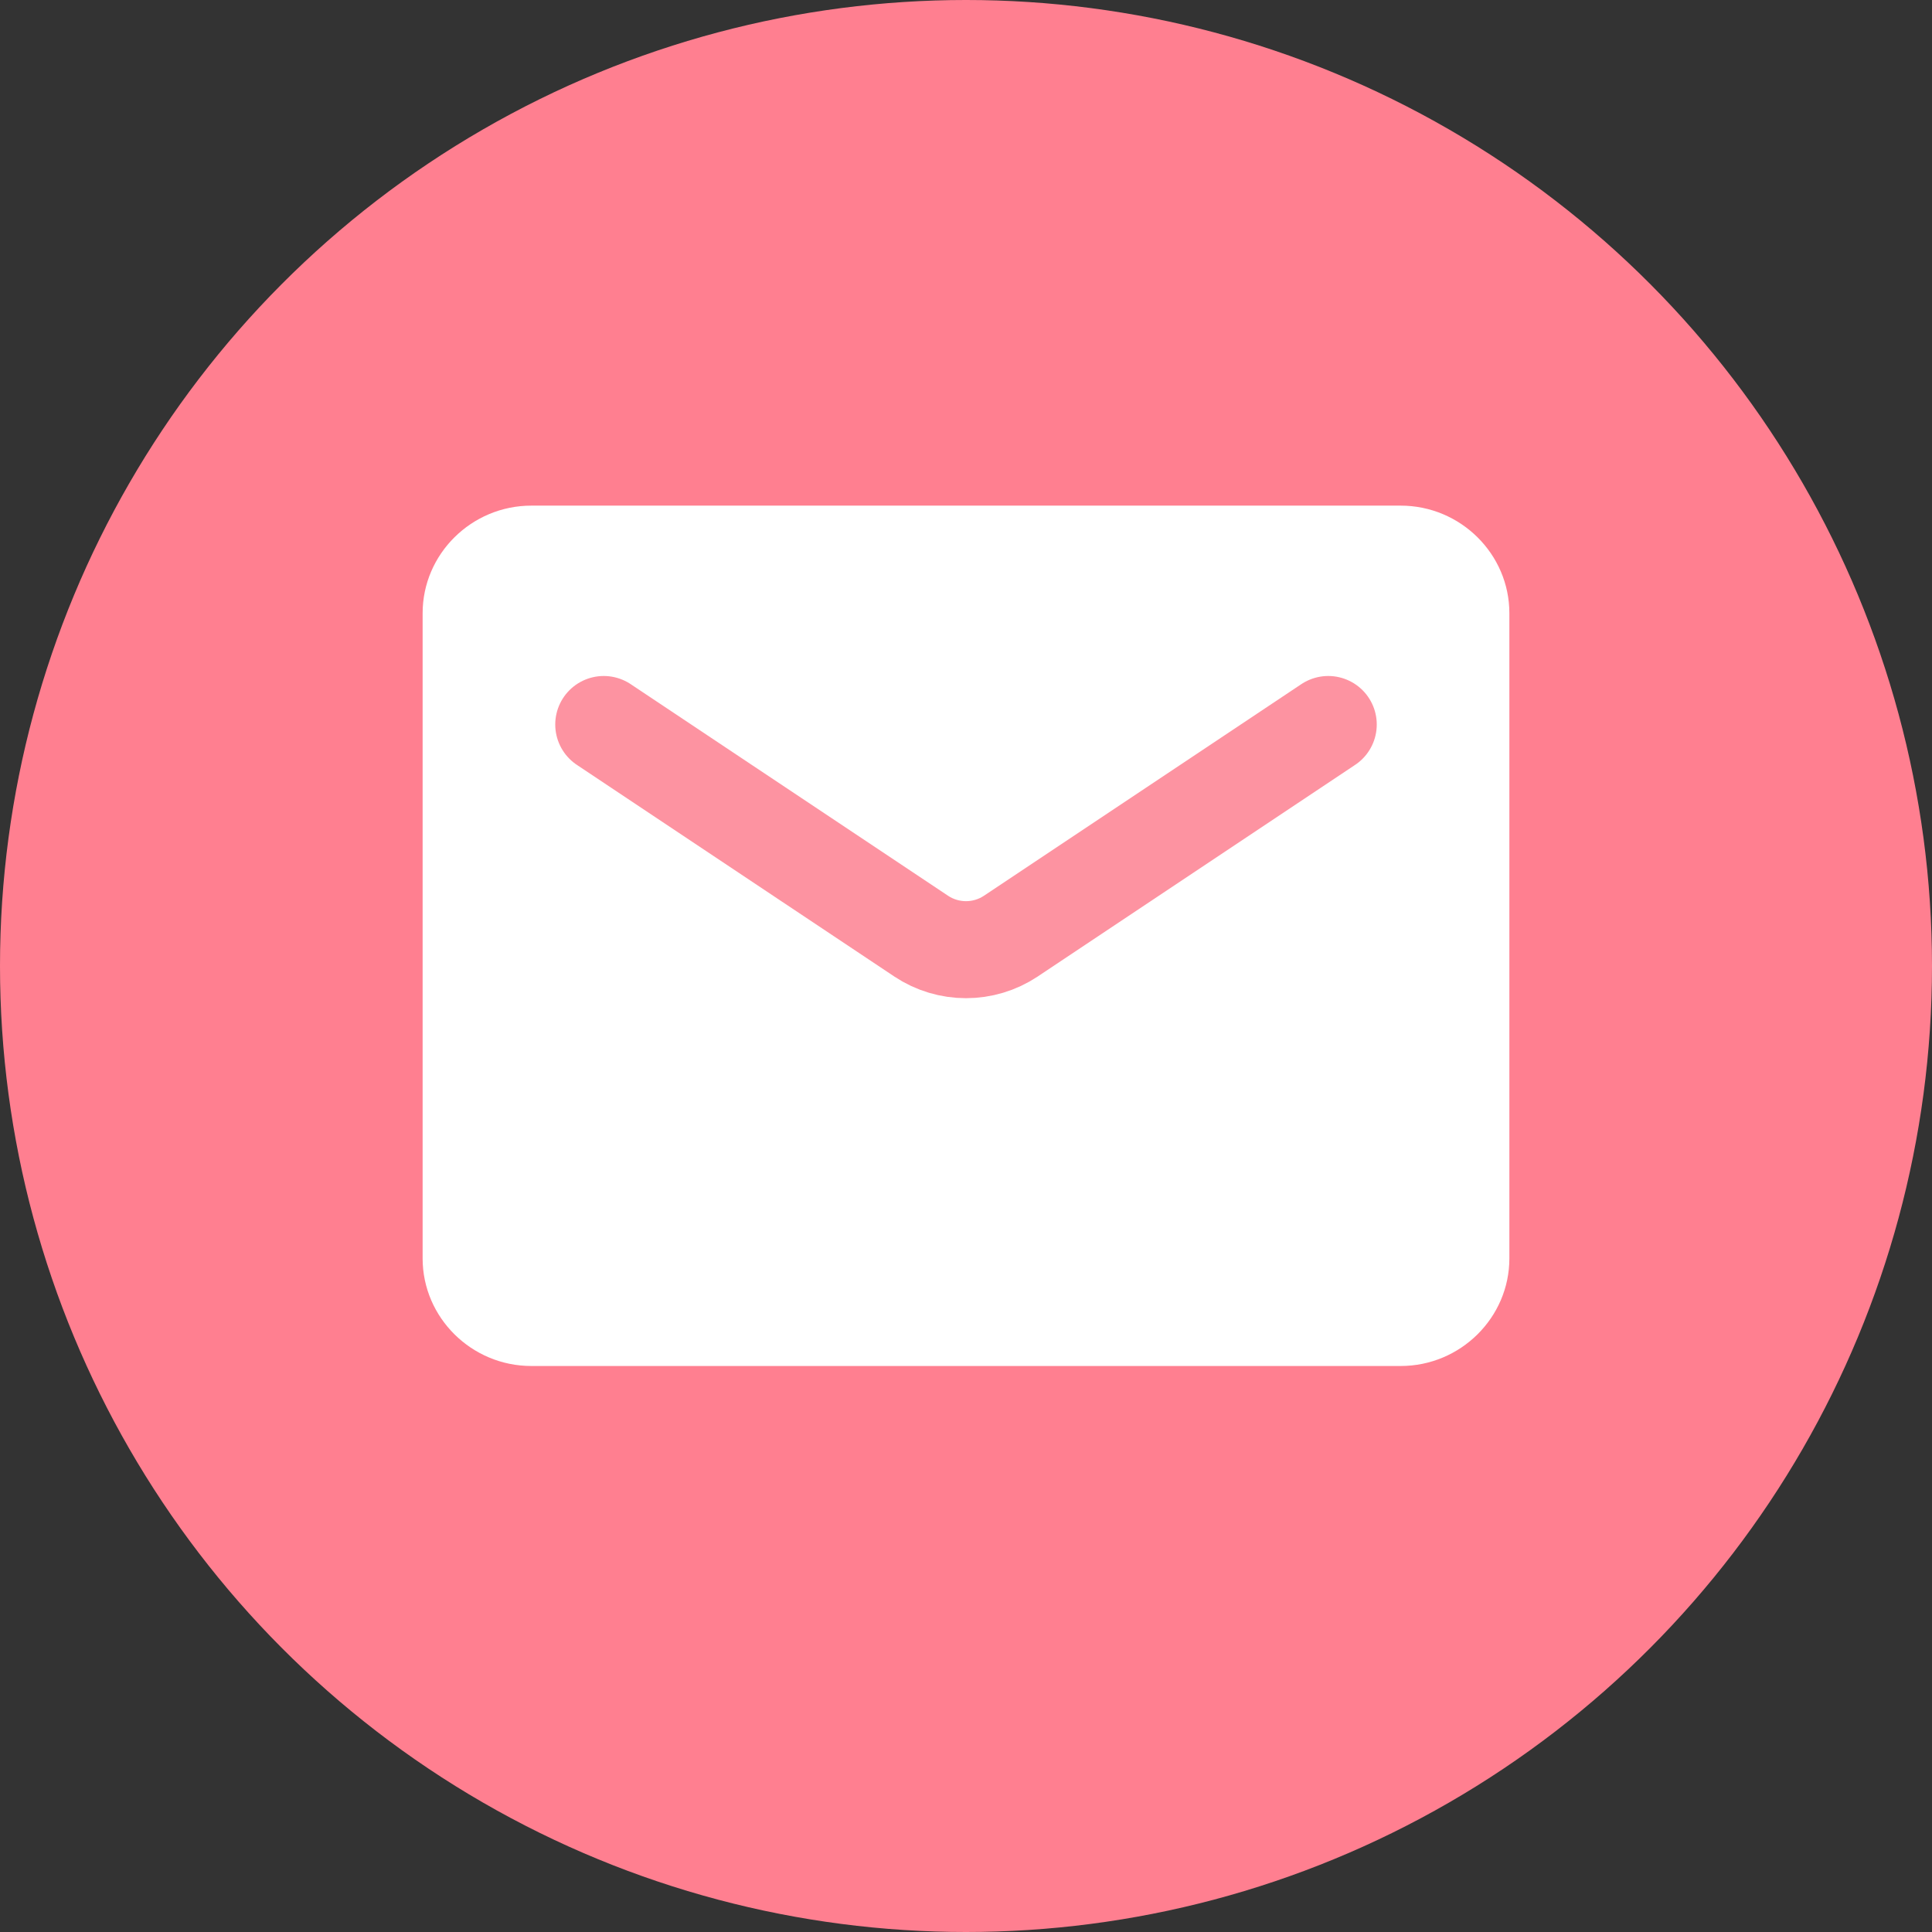 <svg width="28" height="28" viewBox="0 0 28 28" fill="none" xmlns="http://www.w3.org/2000/svg">
<rect x="0" y="0" width="28" height="28" fill="#333333" stroke="none"/>
<circle cx="14" cy="14" r="14" fill="#FF7F90"/>
<path fill-rule="evenodd" clip-rule="evenodd" d="M7.7 7.328H20.3C21.166 7.328 21.875 8.029 21.875 8.887V18.238C21.875 19.096 21.166 19.797 20.3 19.797H7.7C6.834 19.797 6.125 19.096 6.125 18.238V8.887C6.125 8.029 6.834 7.328 7.7 7.328Z" fill="white"/>
<path d="M19.25 10.5L14.65 13.567C14.256 13.829 13.744 13.829 13.35 13.567L8.75 10.5" stroke="#FD93A1" stroke-width="1.406" stroke-linecap="round" stroke-linejoin="round"/>
</svg>

